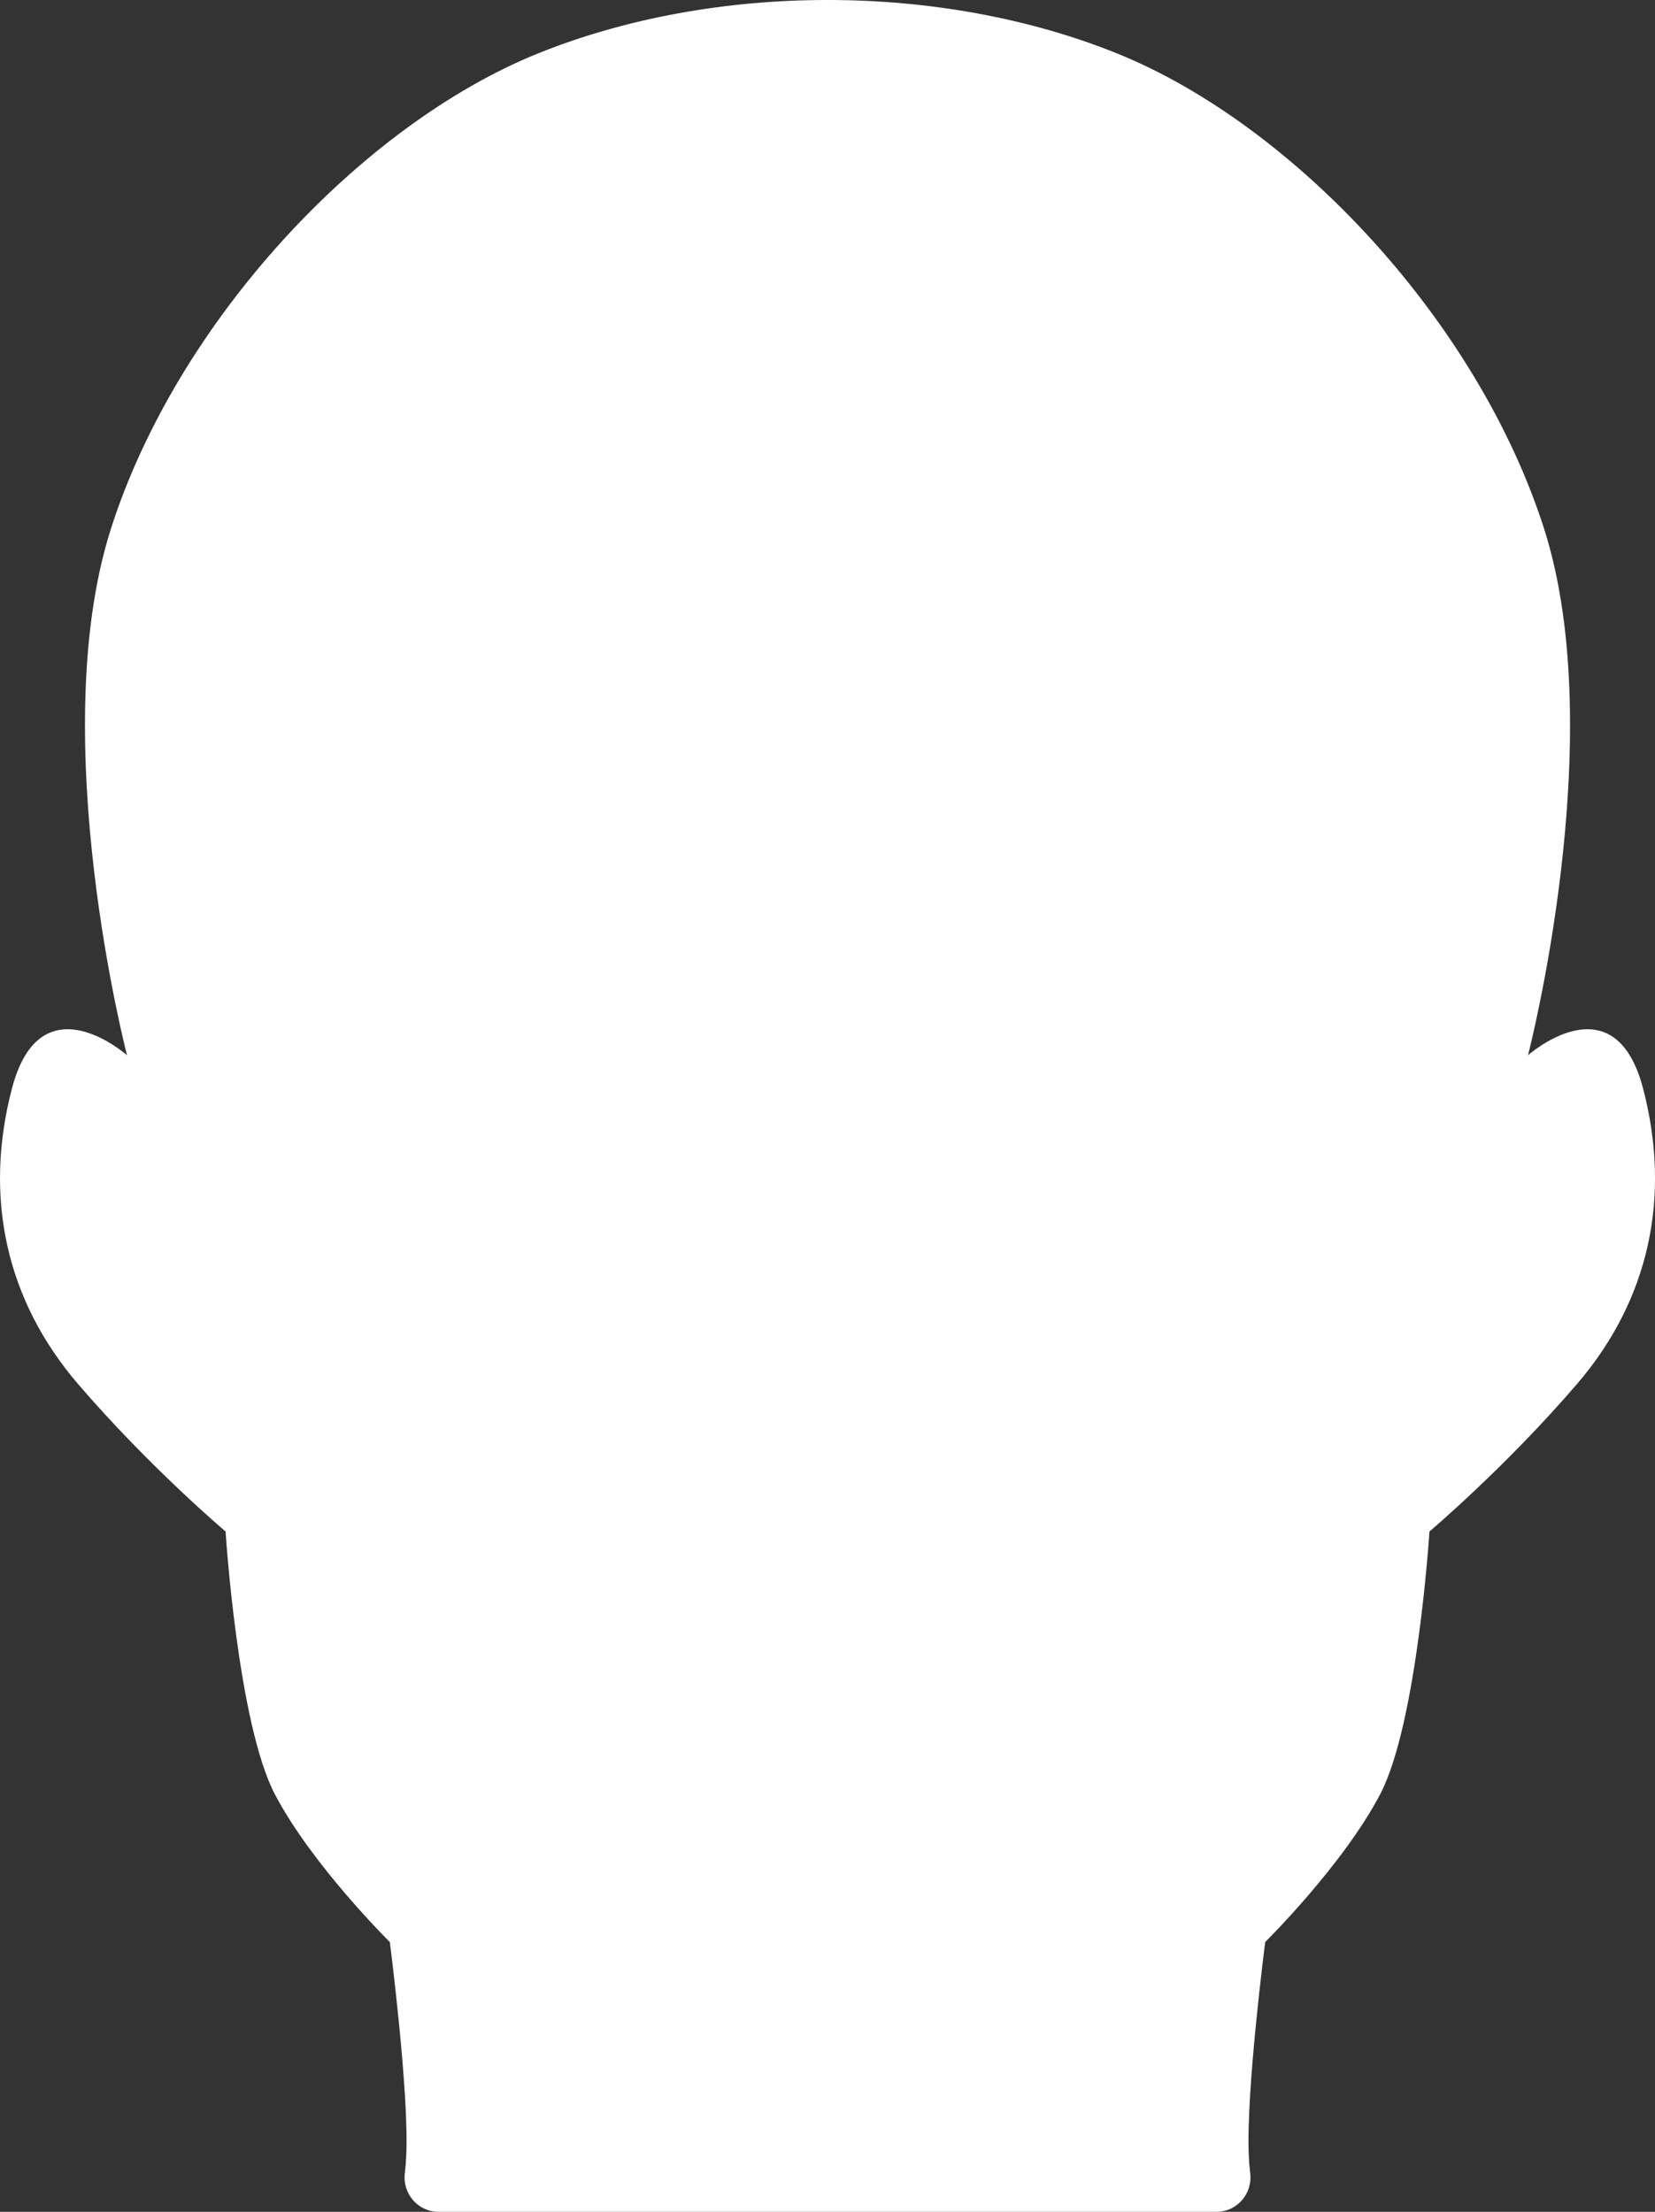 <?xml version="1.0" encoding="UTF-8"?>
<svg id="Layer_1" data-name="Layer 1" xmlns="http://www.w3.org/2000/svg" width="100.765" height="134.693" viewBox="0 0 100.765 134.693">
  <rect x="0" y="0" width="100.765" height="134.693" fill="#333333" stroke="none"/>
  <defs>
    <style>
      .cls-1 {
        fill: #fff;
        fill-rule: evenodd;
      }
    </style>
  </defs>
  <path class="cls-1" d="M32.734,3.262C21.974,7.623,10.764,19.583,6.734,32.262c-4.02,12.69,1,32,1,32,0,0-5.24-4.66-7,2-1.75,6.66-.35,12.92,4,18,4.36,5.08,9,9,9,9,0,0,.74,11.67,3,16,2.27,4.33,7,9,7,9,0,0,1.18,9.11,1,13-.013,.348-.043,.712-.087,1.09-.145,1.241,.807,2.34,2.057,2.34h47.359c1.25,0,2.202-1.099,2.057-2.34-.044-.378-.074-.742-.087-1.09-.18-3.89,1-13,1-13,0,0,4.73-4.67,7-9,2.26-4.33,3-16,3-16,0,0,4.64-3.92,9-9,4.35-5.08,5.75-11.34,4-18-1.76-6.66-7-2-7-2,0,0,5.02-19.31,1-32-4.03-12.68-15.24-24.64-26-29-10.77-4.35-24.528-4.35-35.298,0Z"/>
</svg>